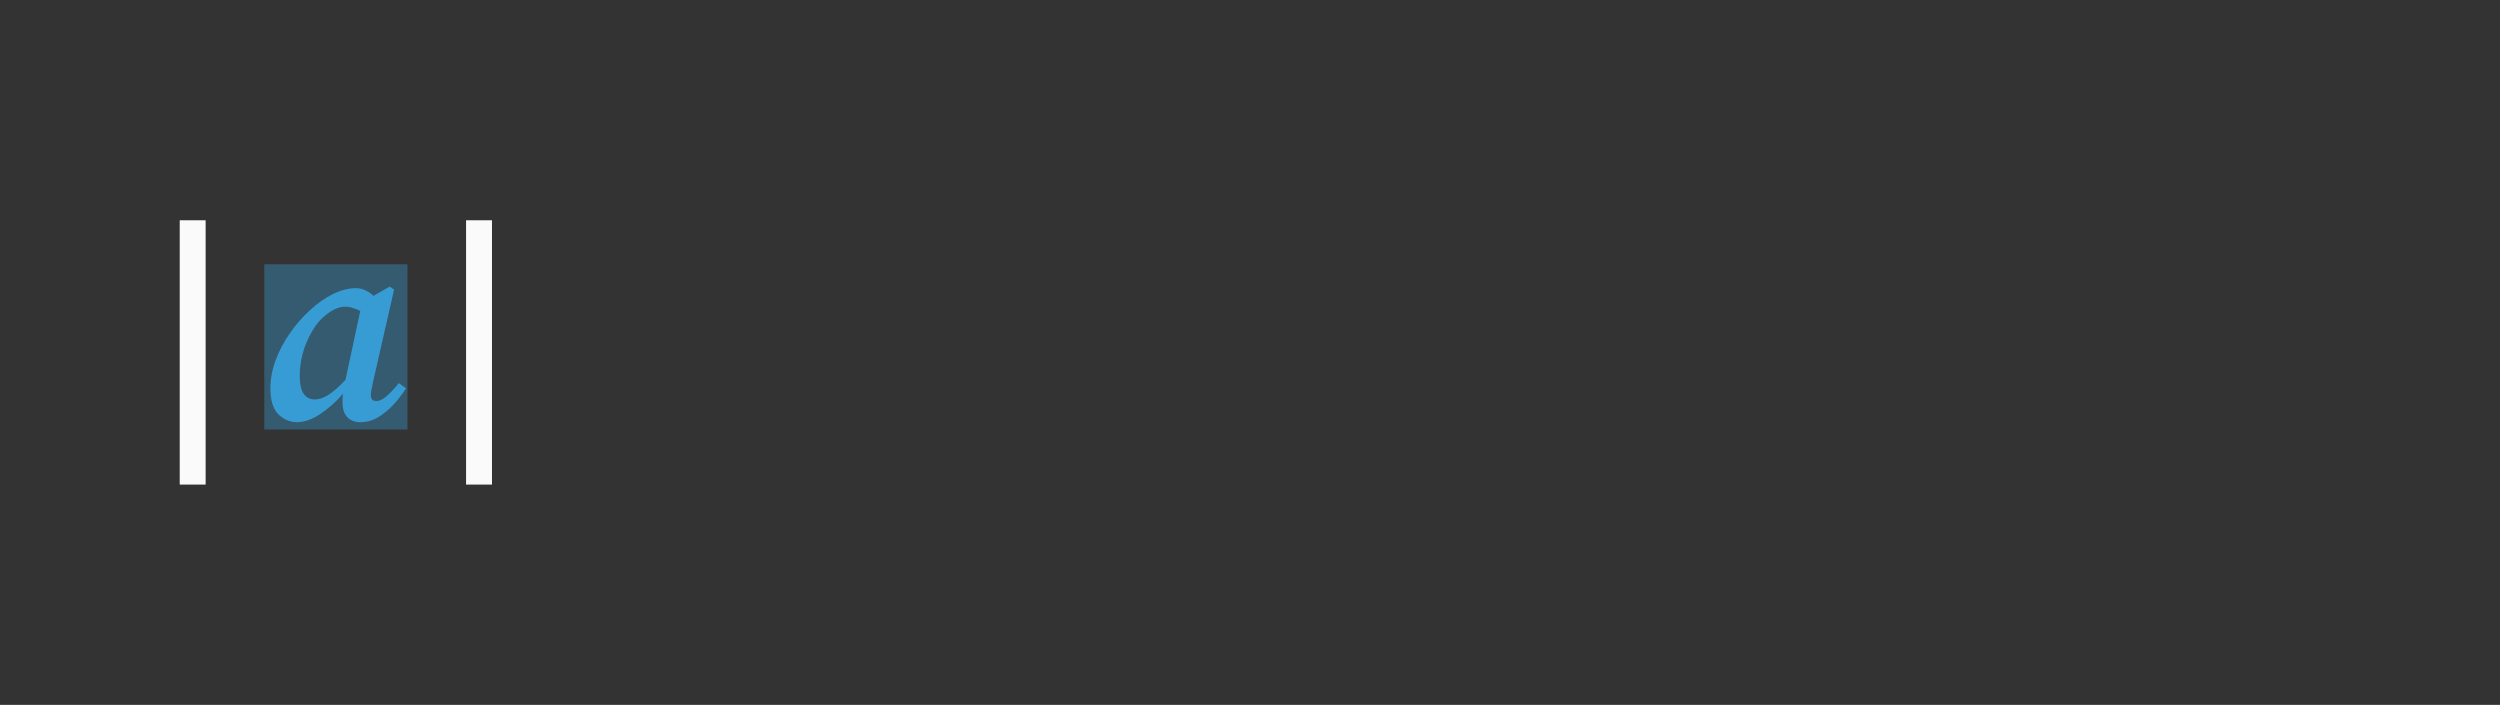 <svg width="227" height="64" viewBox="0 0 227 64" fill="none" xmlns="http://www.w3.org/2000/svg">
<rect x="0" y="0" width="227" height="64" fill="#333333" stroke="none"/>
<path d="M16.319 44V20H18.671V44H16.319Z" fill="#FAFAFA"/>
<path d="M42.319 44V20H44.671V44H42.319Z" fill="#FAFAFA"/>
<path d="M37 24H24V39H37V24Z" fill="#39B8FF" fill-opacity="0.3"/>
<path d="M27.217 34.136C27.217 34.872 27.337 35.416 27.577 35.768C27.833 36.104 28.169 36.272 28.585 36.272C28.953 36.272 29.361 36.136 29.809 35.864C30.257 35.576 30.777 35.12 31.369 34.496L32.713 28.232C32.505 28.12 32.281 28.032 32.041 27.968C31.817 27.888 31.585 27.848 31.345 27.848C30.673 27.848 29.953 28.216 29.185 28.952C28.817 29.32 28.481 29.792 28.177 30.368C27.873 30.928 27.633 31.536 27.457 32.192C27.297 32.848 27.217 33.496 27.217 34.136ZM32.713 38.336C32.249 38.336 31.865 38.192 31.561 37.904C31.257 37.6 31.105 37.152 31.105 36.56C31.105 36.416 31.105 36.28 31.105 36.152C31.121 36.008 31.137 35.872 31.153 35.744C30.481 36.512 29.777 37.136 29.041 37.616C28.305 38.096 27.609 38.336 26.953 38.336C26.345 38.336 25.793 38.104 25.297 37.64C24.801 37.16 24.553 36.368 24.553 35.264C24.553 34.416 24.713 33.56 25.033 32.696C25.353 31.832 25.785 31.016 26.329 30.248C26.873 29.464 27.481 28.768 28.153 28.16C28.825 27.536 29.521 27.048 30.241 26.696C30.961 26.344 31.649 26.168 32.305 26.168C32.625 26.168 32.913 26.232 33.169 26.36C33.425 26.472 33.673 26.64 33.913 26.864L35.377 26.024L35.785 26.288L33.865 34.712C33.737 35.256 33.673 35.656 33.673 35.912C33.673 36.248 33.841 36.416 34.177 36.416C34.449 36.416 34.753 36.272 35.089 35.984C35.441 35.68 35.817 35.28 36.217 34.784L36.865 35.264C36.561 35.744 36.193 36.224 35.761 36.704C35.329 37.168 34.857 37.56 34.345 37.88C33.833 38.184 33.289 38.336 32.713 38.336Z" fill="#39B8FF" fill-opacity="0.7"/>
</svg>

